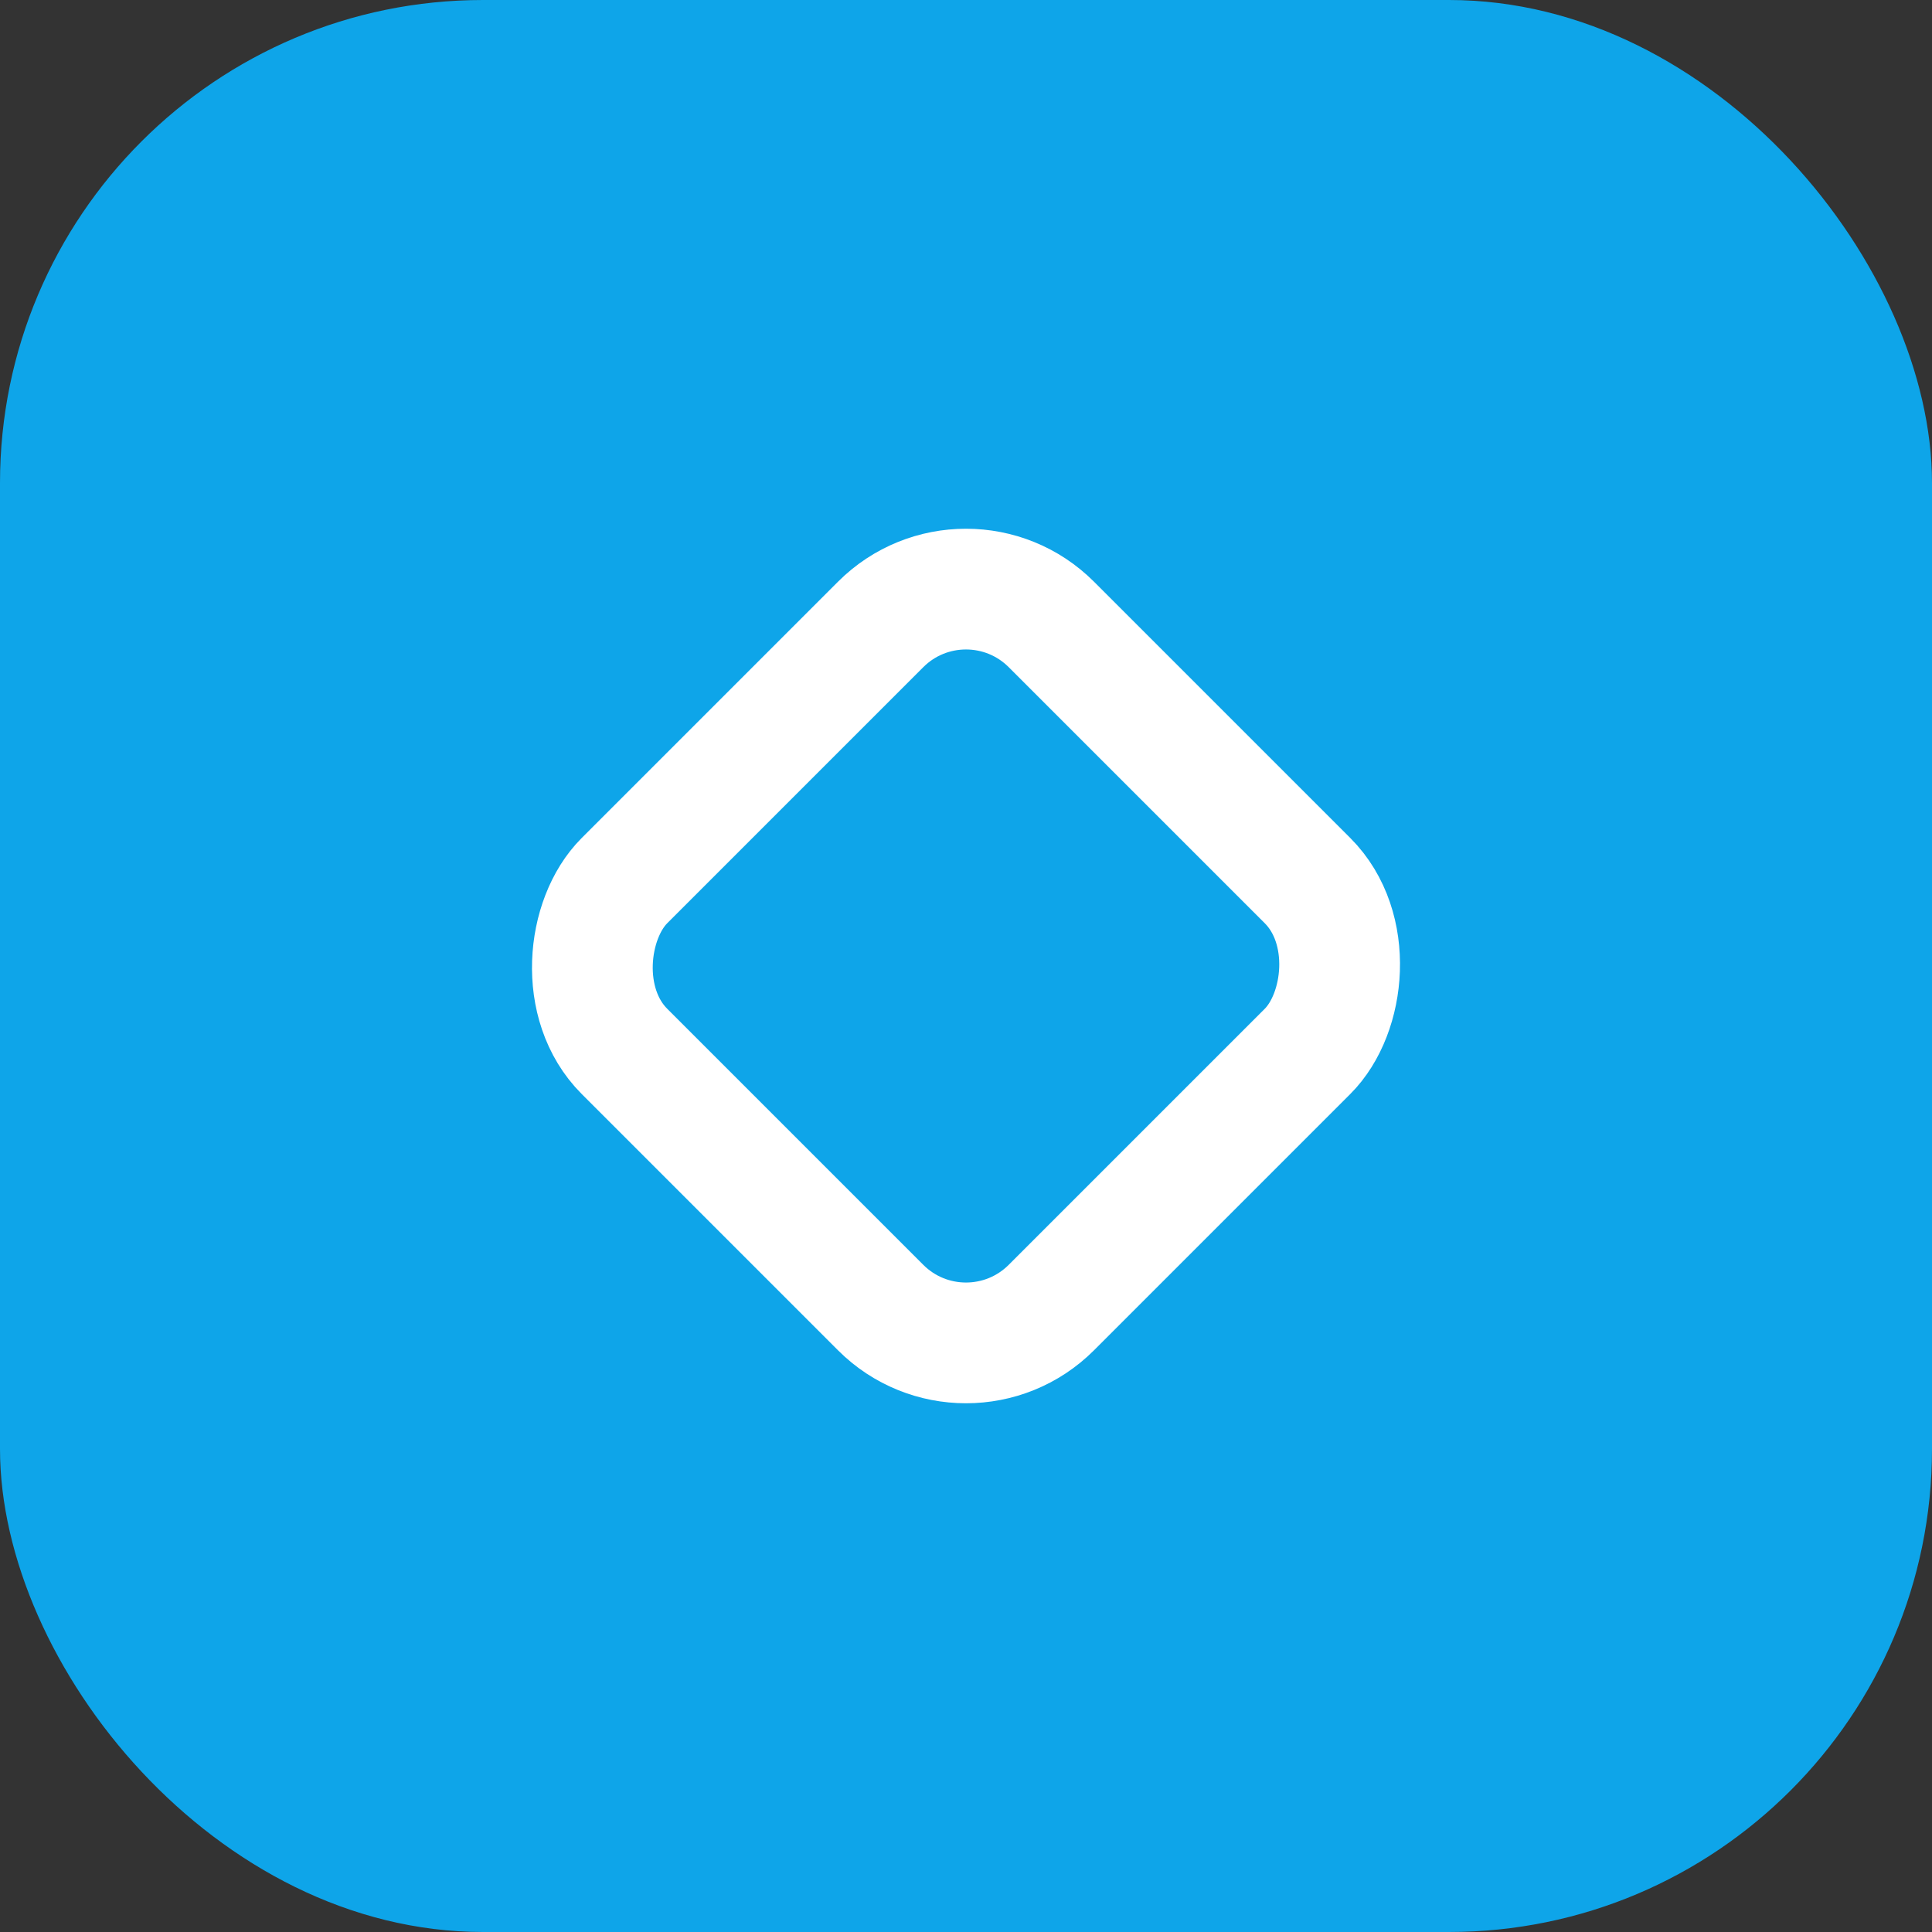 <svg width="32" height="32" viewBox="0 0 32 32" fill="none" xmlns="http://www.w3.org/2000/svg">
  <rect x="0" y="0" width="32" height="32" fill="#333333" stroke="none"/>
  <rect width="32" height="32" rx="8" fill="#0EA5E9"/>
  <rect x="11" y="11" width="10" height="10" rx="2" fill="none" stroke="white" stroke-width="2" transform="rotate(45 16 16)"/>
</svg>